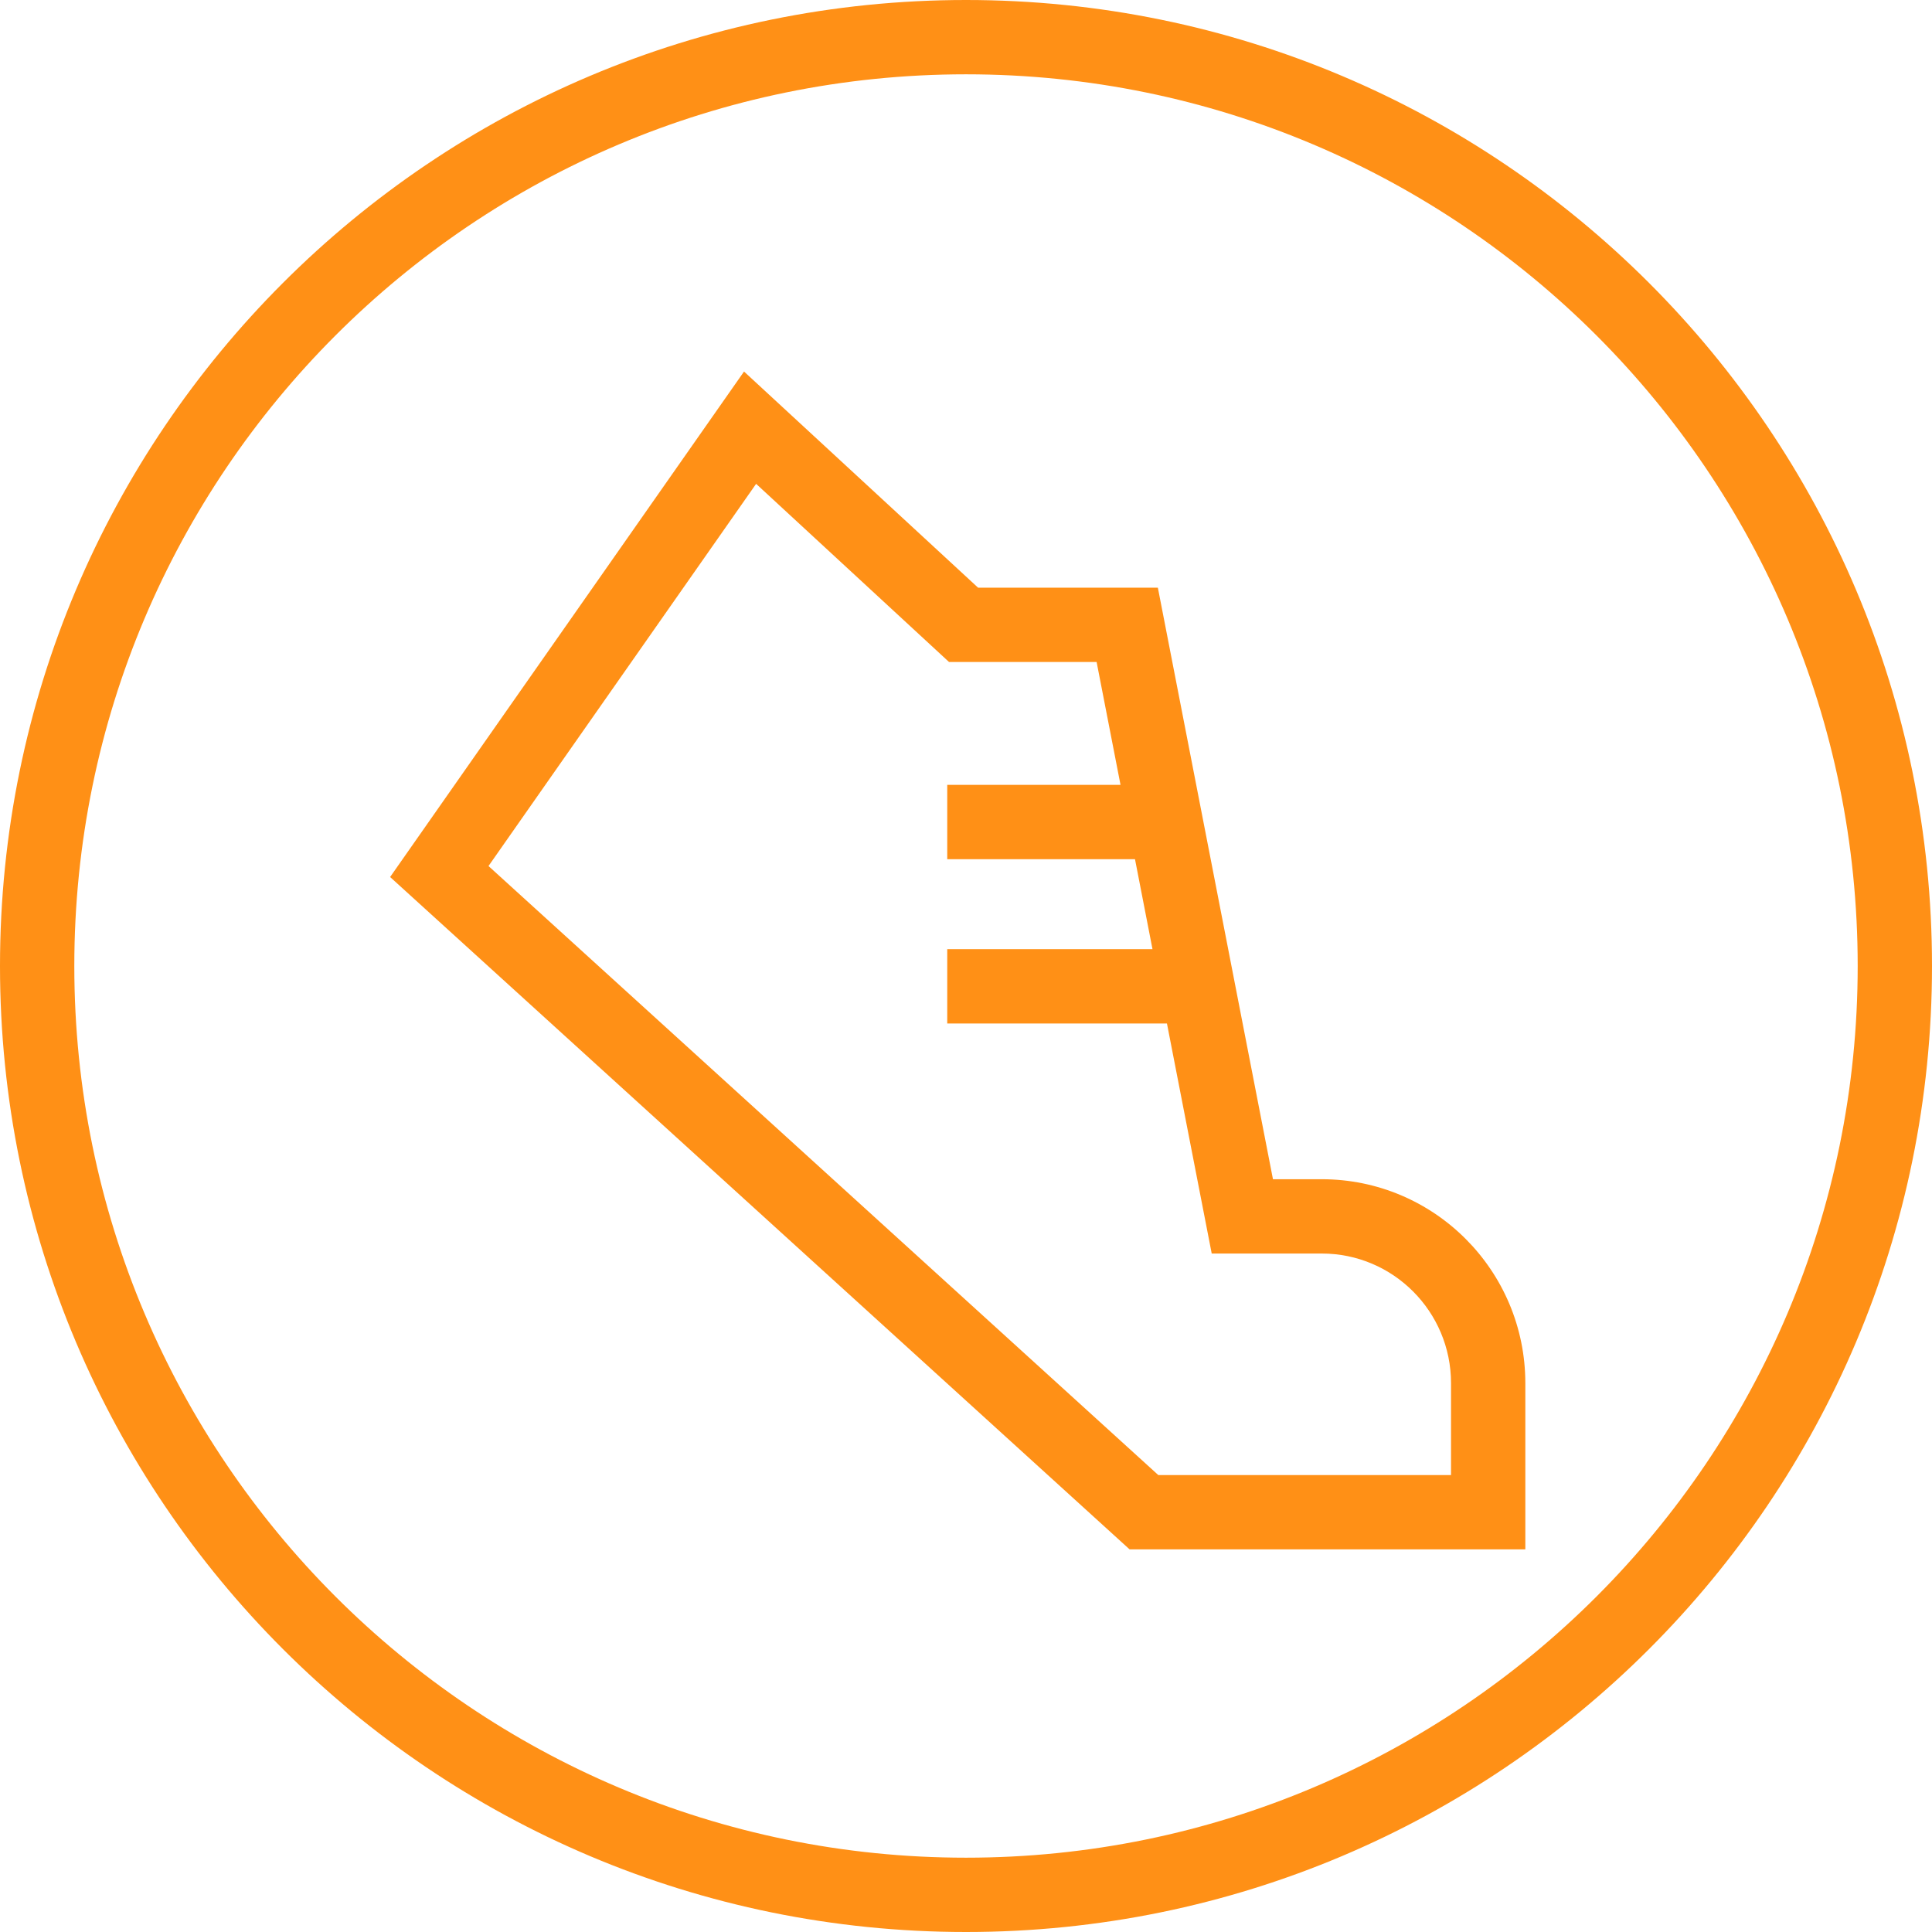 <?xml version="1.0" encoding="UTF-8"?>
<svg width="104px" height="104px" viewBox="0 0 104 104" version="1.1" xmlns="http://www.w3.org/2000/svg" xmlns:xlink="http://www.w3.org/1999/xlink">
    <!-- Generator: sketchtool 48.2 (47327) - http://www.bohemiancoding.com/sketch -->
    <title>9D9DC605-4B0E-4767-98F1-AF442E321FBF</title>
    <desc>Created with sketchtool.</desc>
    <defs></defs>
    <g id="Style" stroke="none" stroke-width="1" fill="none" fill-rule="evenodd" transform="translate(-650, -2394)">
        <path d="M712.817,2449.094 L700.99,2449.094 L700.99,2445.094 L712.039,2445.094 L711.097,2440.25 L700.99,2440.25 L700.99,2436.25 L710.318,2436.25 L709.031,2429.636 L701.087,2429.636 L690.702,2420.045 L676.296,2440.619 L712.351,2473.402 L728.109,2473.402 L728.109,2468.458 C728.109,2464.602 724.993,2461.478 721.15,2461.478 L715.227,2461.478 L712.817,2449.094 Z M702,2498 C673.281,2498 650,2474.719 650,2446 C650,2417.281 673.281,2394 702,2394 C730.719,2394 754,2417.281 754,2446 C754,2474.719 730.719,2498 702,2498 Z M702,2494 C728.51,2494 750,2472.51 750,2446 C750,2419.49 728.51,2398 702,2398 C675.49,2398 654,2419.49 654,2446 C654,2472.51 675.49,2494 702,2494 Z M721.15,2457.478 C727.204,2457.478 732.109,2462.395 732.109,2468.458 L732.109,2477.402 L710.805,2477.402 L671,2441.21 L690.051,2414 L702.652,2425.636 L712.328,2425.636 L718.524,2457.478 L721.15,2457.478 Z" id="Combined-Shape" fill="#FF9016" fill-rule="nonzero"></path>
    </g>
</svg>